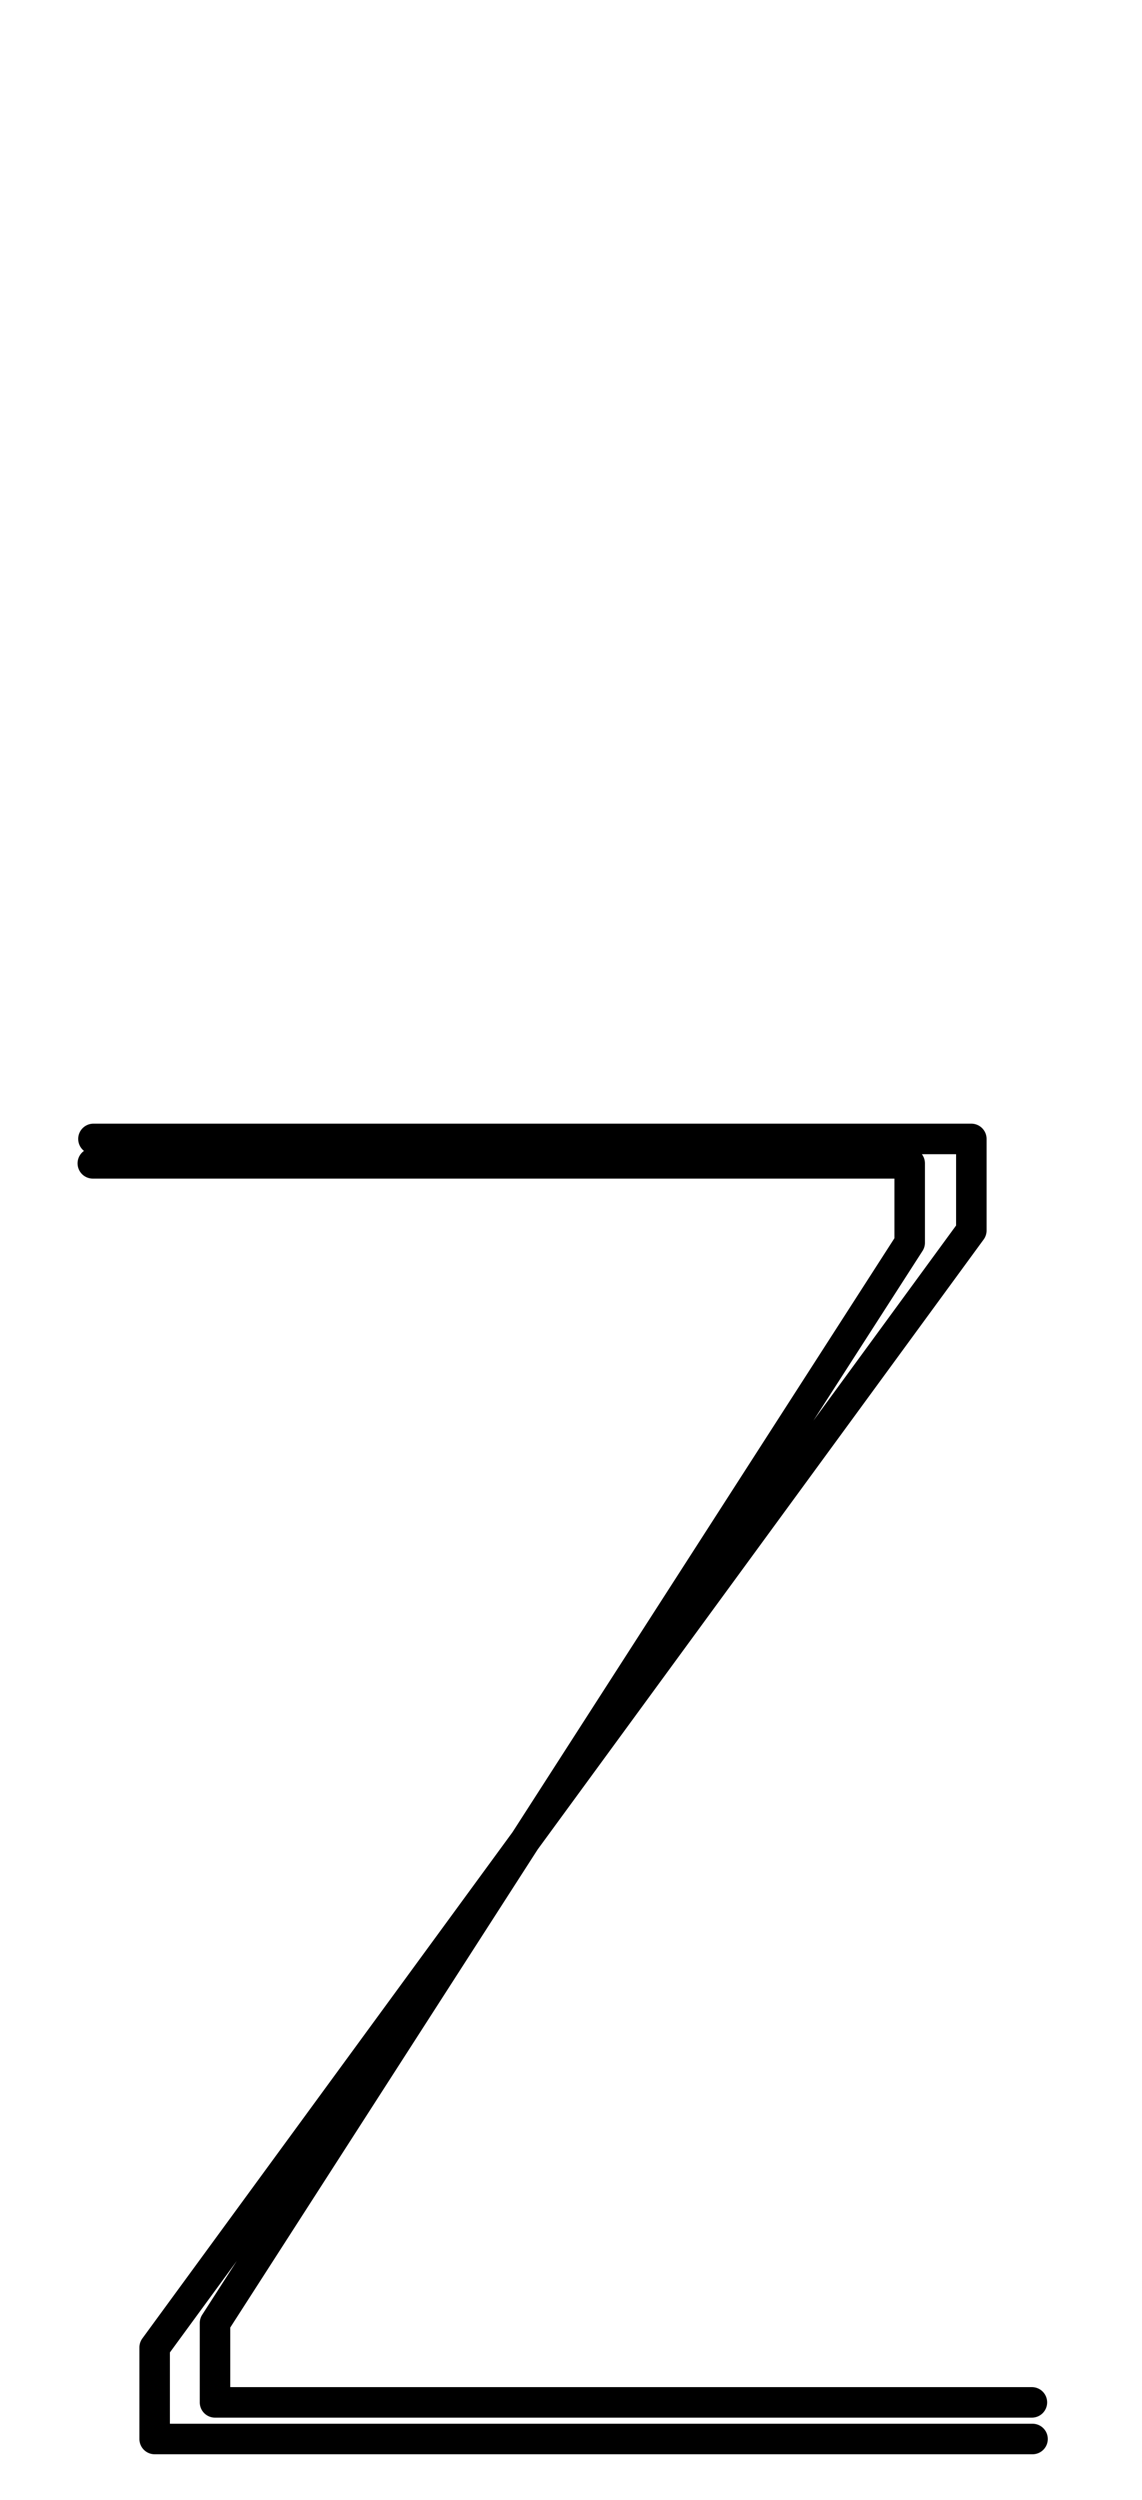 <?xml version="1.0" encoding="UTF-8" standalone="no"?>
<!--?xml version="1.0" encoding="UTF-8" standalone="no"?-->

<svg
   xmlns:dc="http://purl.org/dc/elements/1.1/"
   xmlns:cc="http://creativecommons.org/ns#"
   xmlns:rdf="http://www.w3.org/1999/02/22-rdf-syntax-ns#"
   xmlns:svg="http://www.w3.org/2000/svg"
   xmlns="http://www.w3.org/2000/svg"
   xmlns:sodipodi="http://sodipodi.sourceforge.net/DTD/sodipodi-0.dtd"
   xmlns:inkscape="http://www.inkscape.org/namespaces/inkscape"
   version="1.1"
   viewBox="0 -288 936 2048"
   id="svg6"
   sodipodi:docname="z.svg"
   width="936"
   height="2048"
   inkscape:version="0.92.1 r">
  <defs
     id="defs10" />
  <sodipodi:namedview
     pagecolor="#ffffff"
     bordercolor="#666666"
     borderopacity="1"
     objecttolerance="10"
     gridtolerance="10"
     guidetolerance="10"
     inkscape:pageopacity="0"
     inkscape:pageshadow="2"
     inkscape:window-width="1364"
     inkscape:window-height="730"
     id="namedview8"
     showgrid="false"
     inkscape:zoom="0.49665318"
     inkscape:cx="197.61519"
     inkscape:cy="620.80588"
     inkscape:window-x="0"
     inkscape:window-y="18"
     inkscape:window-maximized="0"
     inkscape:current-layer="layer3"
     inkscape:measure-start="505.188,-278.807"
     inkscape:measure-end="188.254,-278.807"
     showguides="true"
     inkscape:guide-bbox="true">
    <sodipodi:guide
       position="845.511,411.803"
       orientation="1,0"
       id="guide4527"
       inkscape:locked="false" />
    <sodipodi:guide
       position="137.328,1138.224"
       orientation="1,0"
       id="guide4520"
       inkscape:locked="false" />
    <sodipodi:guide
       position="170.084,1161.545"
       orientation="1,0"
       id="guide4522"
       inkscape:locked="false" />
    <sodipodi:guide
       position="505.188,1241.524"
       orientation="1,0"
       id="guide4524"
       inkscape:locked="false" />
    <sodipodi:guide
       position="824.207,1164.971"
       orientation="0,1"
       id="guide4526"
       inkscape:locked="false" />
  </sodipodi:namedview>
  <g
     inkscape:groupmode="layer"
     id="layer3"
     inkscape:label="trace"
     style="display:inline">
    <path
       style="color:#000000;font-style:normal;font-variant:normal;font-weight:normal;font-stretch:normal;font-size:medium;line-height:normal;font-family:sans-serif;font-variant-ligatures:normal;font-variant-position:normal;font-variant-caps:normal;font-variant-numeric:normal;font-variant-alternates:normal;font-feature-settings:normal;text-indent:0;text-align:start;text-decoration:none;text-decoration-line:none;text-decoration-style:solid;text-decoration-color:#000000;letter-spacing:normal;word-spacing:normal;text-transform:none;writing-mode:lr-tb;direction:ltr;text-orientation:mixed;dominant-baseline:auto;baseline-shift:baseline;text-anchor:start;white-space:normal;shape-padding:0;clip-rule:nonzero;display:inline;overflow:visible;visibility:visible;opacity:1;isolation:auto;mix-blend-mode:normal;color-interpolation:sRGB;color-interpolation-filters:linearRGB;solid-color:#000000;solid-opacity:1;vector-effect:none;fill:#000000;fill-opacity:1;fill-rule:evenodd;stroke:none;stroke-width:25;stroke-linecap:round;stroke-linejoin:round;stroke-miterlimit:4;stroke-dasharray:none;stroke-dashoffset:0;stroke-opacity:1;color-rendering:auto;image-rendering:auto;shape-rendering:auto;text-rendering:auto;enable-background:accumulate"
       d="M 76.756 920.5 A 12.501 12.501 0 0 0 68.838 942.807 A 12.501 12.501 0 0 0 76.229 965.5 L 733.096 965.5 L 733.096 1014.326 L 420.072 1500.875 L 116.668 1915.619 A 12.501 12.501 0 0 0 114.256 1923 L 114.256 1998 A 12.501 12.501 0 0 0 126.756 2010.5 L 846.123 2010.5 A 12.501 12.501 0 1 0 846.123 1985.5 L 139.256 1985.5 L 139.256 1927.084 L 194.125 1852.08 L 165.717 1896.236 A 12.501 12.501 0 0 0 163.729 1903 L 163.729 1968 A 12.501 12.501 0 0 0 176.229 1980.5 L 845.596 1980.5 A 12.501 12.501 0 1 0 845.596 1955.5 L 188.729 1955.5 L 188.729 1906.674 L 440.693 1515.029 L 806.211 1015.381 A 12.501 12.501 0 0 0 808.623 1008 L 808.623 933 A 12.501 12.501 0 0 0 796.123 920.5 L 76.756 920.5 z M 755.576 945.5 L 783.623 945.5 L 783.623 1003.916 L 666.643 1163.824 L 756.107 1024.764 A 12.501 12.501 0 0 0 758.096 1018 L 758.096 953 A 12.501 12.501 0 0 0 755.576 945.5 z "
       transform="translate(0,-288)"
       id="path5236-7-72-2-3" />
  </g>
</svg>
